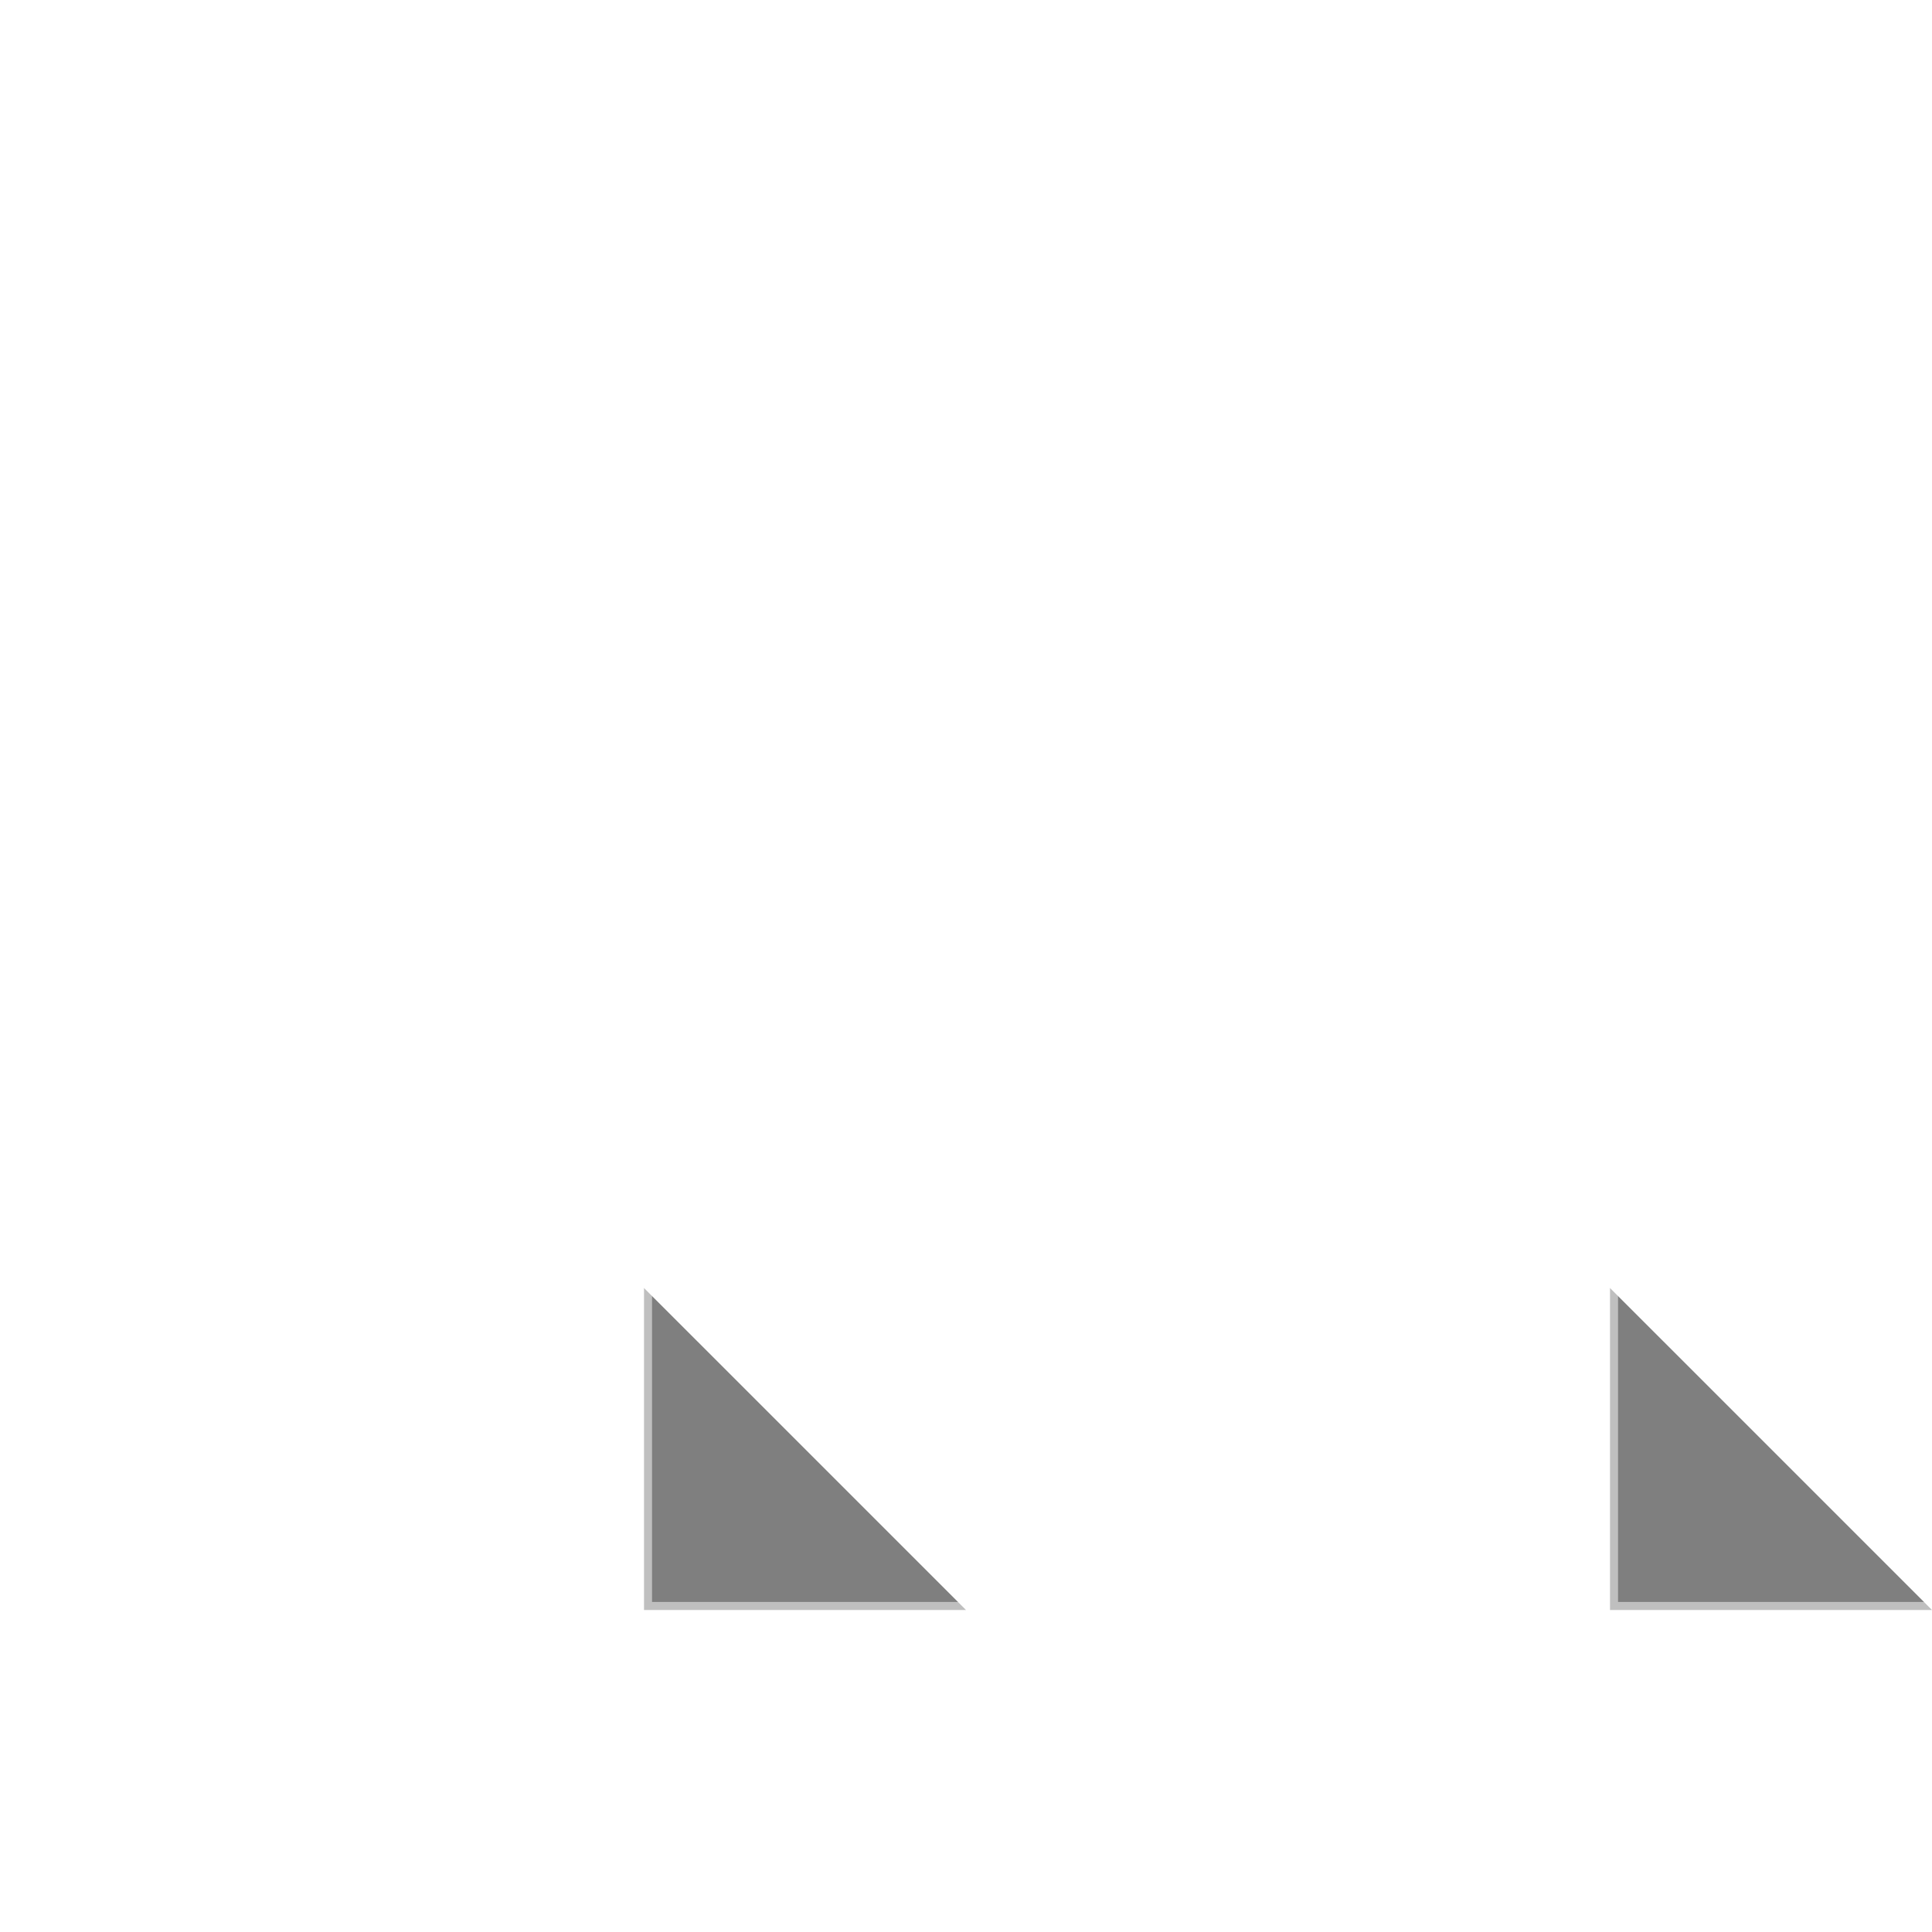 <svg width="120" height="120" viewBox="0 0 120 120" xmlns="http://www.w3.org/2000/svg">
  <!-- Grid background -->
  <defs>
    <pattern id="grid" width="10" height="10" patternUnits="userSpaceOnUse">
      <path d="M 10 0 L 0 0 0 10" fill="none" stroke="#ffffff" stroke-width="0.2" opacity="0.3"/>
    </pattern>
  </defs>

  <!-- Apply grid background -->
  <rect width="120" height="120" fill="url(#grid)" />

  <!-- Circuit elements -->

  <!-- Horizontal lines -->
  <path d="M 0 20 H 30 M 50 20 H 120" stroke="#ffffff" stroke-width="1" opacity="0.5"/>
  <path d="M 0 80 H 40 M 60 80 H 100" stroke="#ffffff" stroke-width="1" opacity="0.5"/>

  <!-- Vertical lines -->
  <path d="M 30 0 V 40 M 30 60 V 120" stroke="#ffffff" stroke-width="1" opacity="0.5"/>
  <path d="M 90 0 V 50 M 90 70 V 120" stroke="#ffffff" stroke-width="1" opacity="0.5"/>

  <!-- Connection nodes -->
  <circle cx="30" cy="20" r="3" fill="none" stroke="#ffffff" stroke-width="0.8" opacity="0.7"/>
  <circle cx="90" cy="50" r="3" fill="none" stroke="#ffffff" stroke-width="0.8" opacity="0.7"/>
  <circle cx="60" cy="80" r="3" fill="none" stroke="#ffffff" stroke-width="0.8" opacity="0.7"/>

  <!-- Connection points -->
  <circle cx="30" cy="20" r="1" fill="#ffffff" opacity="0.9"/>
  <circle cx="90" cy="50" r="1" fill="#ffffff" opacity="0.9"/>
  <circle cx="60" cy="80" r="1" fill="#ffffff" opacity="0.9"/>

  <!-- IC chips -->
  <rect x="40" y="40" width="20" height="12" rx="1" fill="none" stroke="#ffffff" stroke-width="0.8" opacity="0.6"/>
  <rect x="70" y="70" width="18" height="10" rx="1" fill="none" stroke="#ffffff" stroke-width="0.8" opacity="0.6"/>

  <!-- Chip pins -->
  <path d="M 42 42 v -3 M 46 42 v -3 M 50 42 v -3 M 54 42 v -3 M 58 42 v -3" stroke="#ffffff" stroke-width="0.5" opacity="0.7"/>
  <path d="M 72 70 v -3 M 76 70 v -3 M 80 70 v -3 M 84 70 v -3" stroke="#ffffff" stroke-width="0.5" opacity="0.7"/>

  <!-- Capacitor -->
  <path d="M 15 50 H 25" stroke="#ffffff" stroke-width="1" opacity="0.6"/>
  <path d="M 17 46 V 54" stroke="#ffffff" stroke-width="2" opacity="0.6"/>
  <path d="M 23 46 V 54" stroke="#ffffff" stroke-width="2" opacity="0.6"/>

  <!-- Resistor -->
  <path d="M 75 20 L 75 15 L 78 13 L 72 10 L 78 7 L 72 4 L 78 2 L 75 0" stroke="#ffffff" stroke-width="0.8" opacity="0.6" fill="none"/>

  <!-- Connection corners -->
  <path d="M 50 20 V 40" stroke="#ffffff" stroke-width="1" opacity="0.5"/>
  <path d="M 40 80 V 100 H 60" stroke="#ffffff" stroke-width="1" opacity="0.5"/>
  <path d="M 100 80 V 100 H 120" stroke="#ffffff" stroke-width="1" opacity="0.5"/>

  <!-- Additional decorative elements -->
  <circle cx="10" cy="10" r="1" fill="#ffffff" opacity="0.5"/>
  <circle cx="110" cy="110" r="1" fill="#ffffff" opacity="0.5"/>
  <circle cx="110" cy="10" r="1" fill="#ffffff" opacity="0.5"/>
  <circle cx="10" cy="110" r="1" fill="#ffffff" opacity="0.5"/>

  <!-- Trace endpoints -->
  <circle cx="0" cy="20" r="1" fill="#ffffff" opacity="0.8"/>
  <circle cx="120" cy="20" r="1" fill="#ffffff" opacity="0.8"/>
  <circle cx="0" cy="80" r="1" fill="#ffffff" opacity="0.8"/>
  <circle cx="120" cy="80" r="1" fill="#ffffff" opacity="0.8"/>
  <circle cx="30" cy="0" r="1" fill="#ffffff" opacity="0.8"/>
  <circle cx="30" cy="120" r="1" fill="#ffffff" opacity="0.8"/>
  <circle cx="90" cy="0" r="1" fill="#ffffff" opacity="0.8"/>
  <circle cx="90" cy="120" r="1" fill="#ffffff" opacity="0.8"/>
</svg>
